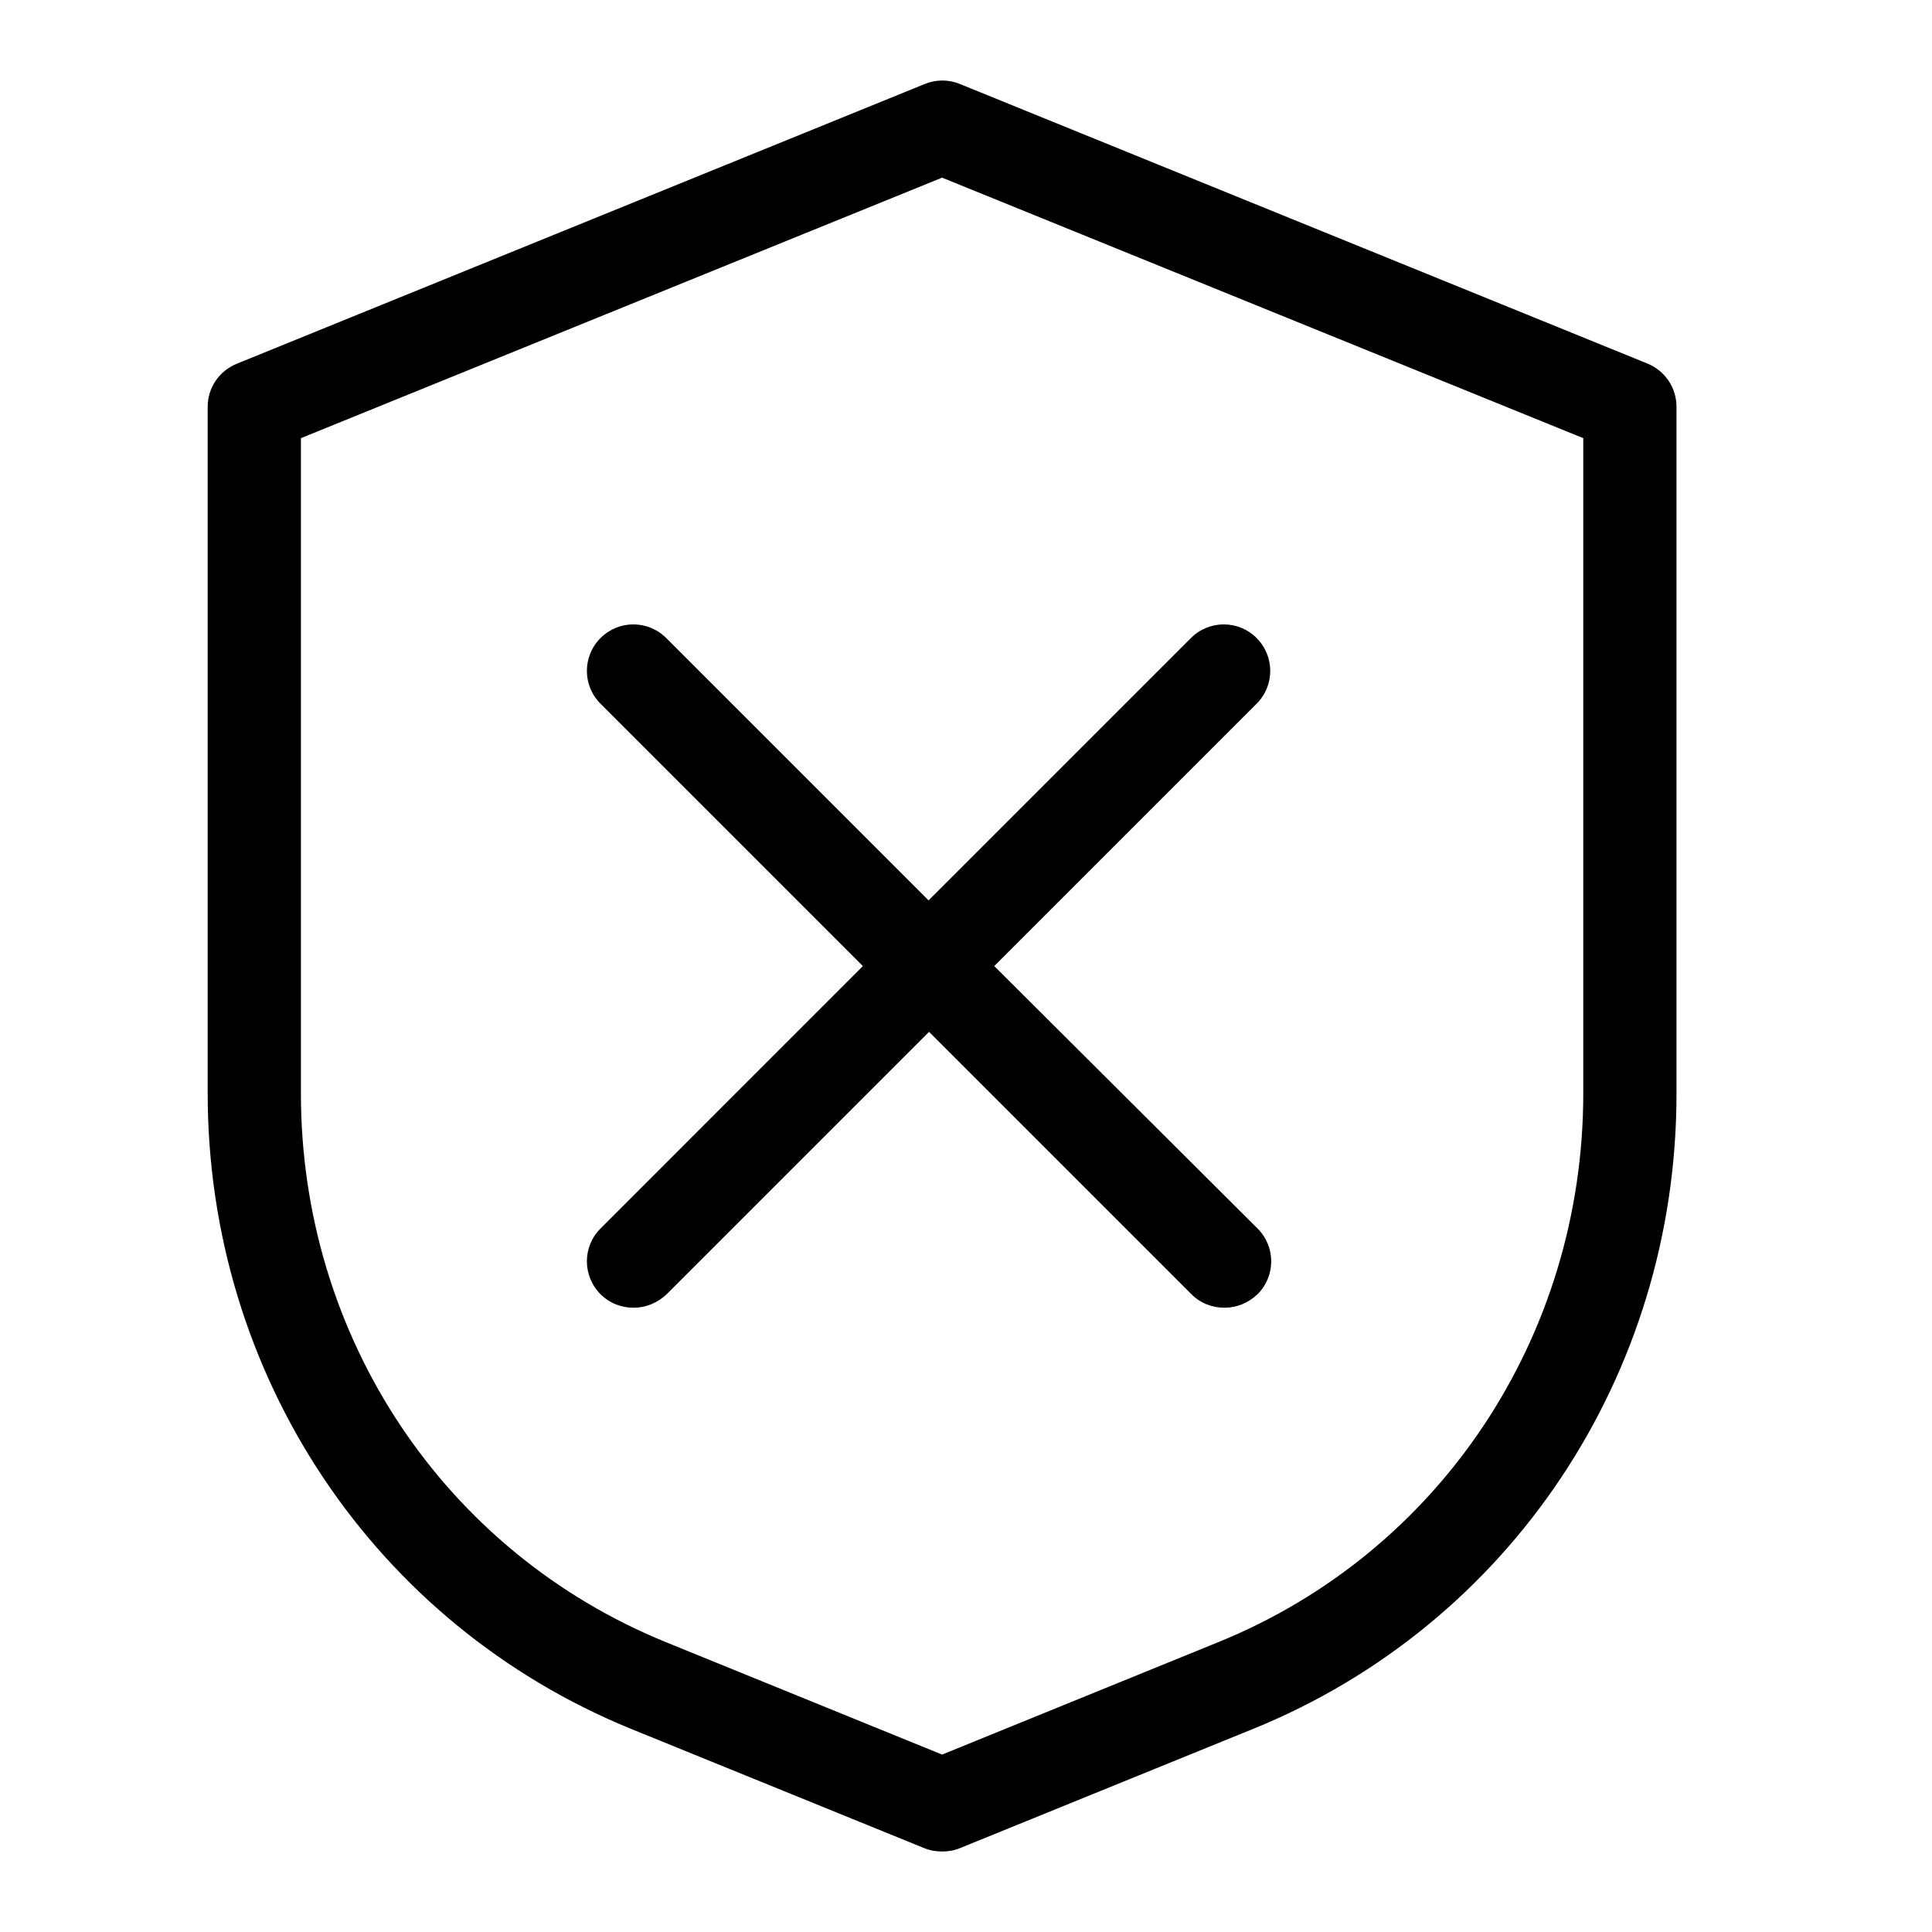 <svg width="24" height="24" viewBox="0 0 24 24" fill="none" xmlns="http://www.w3.org/2000/svg">
<path d="M20.467 4.517L11.923 1.043C11.784 0.986 11.628 0.986 11.489 1.043L2.945 4.517C2.719 4.609 2.58 4.818 2.58 5.055V13.582C2.58 17.078 4.647 20.175 7.842 21.478L11.483 22.959C11.553 22.988 11.628 23 11.703 23C11.778 23 11.854 22.988 11.923 22.959L15.564 21.478C18.759 20.181 20.826 17.078 20.826 13.588V5.055C20.826 4.818 20.687 4.609 20.467 4.517ZM19.668 13.582C19.668 16.604 17.885 19.284 15.13 20.401L11.703 21.796L8.276 20.401C5.515 19.278 3.738 16.604 3.738 13.582V5.443L11.703 2.207L19.668 5.443V13.582Z" fill="currentColor"/>
<path d="M8.276 7.926C8.05 7.7 7.686 7.7 7.46 7.926C7.234 8.152 7.234 8.517 7.46 8.742L10.719 12.001L7.46 15.261C7.234 15.486 7.234 15.851 7.46 16.077C7.576 16.192 7.72 16.245 7.871 16.245C8.021 16.245 8.166 16.187 8.282 16.077L11.541 12.818L14.8 16.077C14.916 16.192 15.06 16.245 15.211 16.245C15.361 16.245 15.506 16.187 15.622 16.077C15.848 15.851 15.848 15.486 15.622 15.261L12.351 12.001L15.61 8.742C15.836 8.517 15.836 8.152 15.61 7.926C15.385 7.7 15.02 7.7 14.794 7.926L11.535 11.185L8.276 7.926Z" fill="currentColor"/>
</svg>
